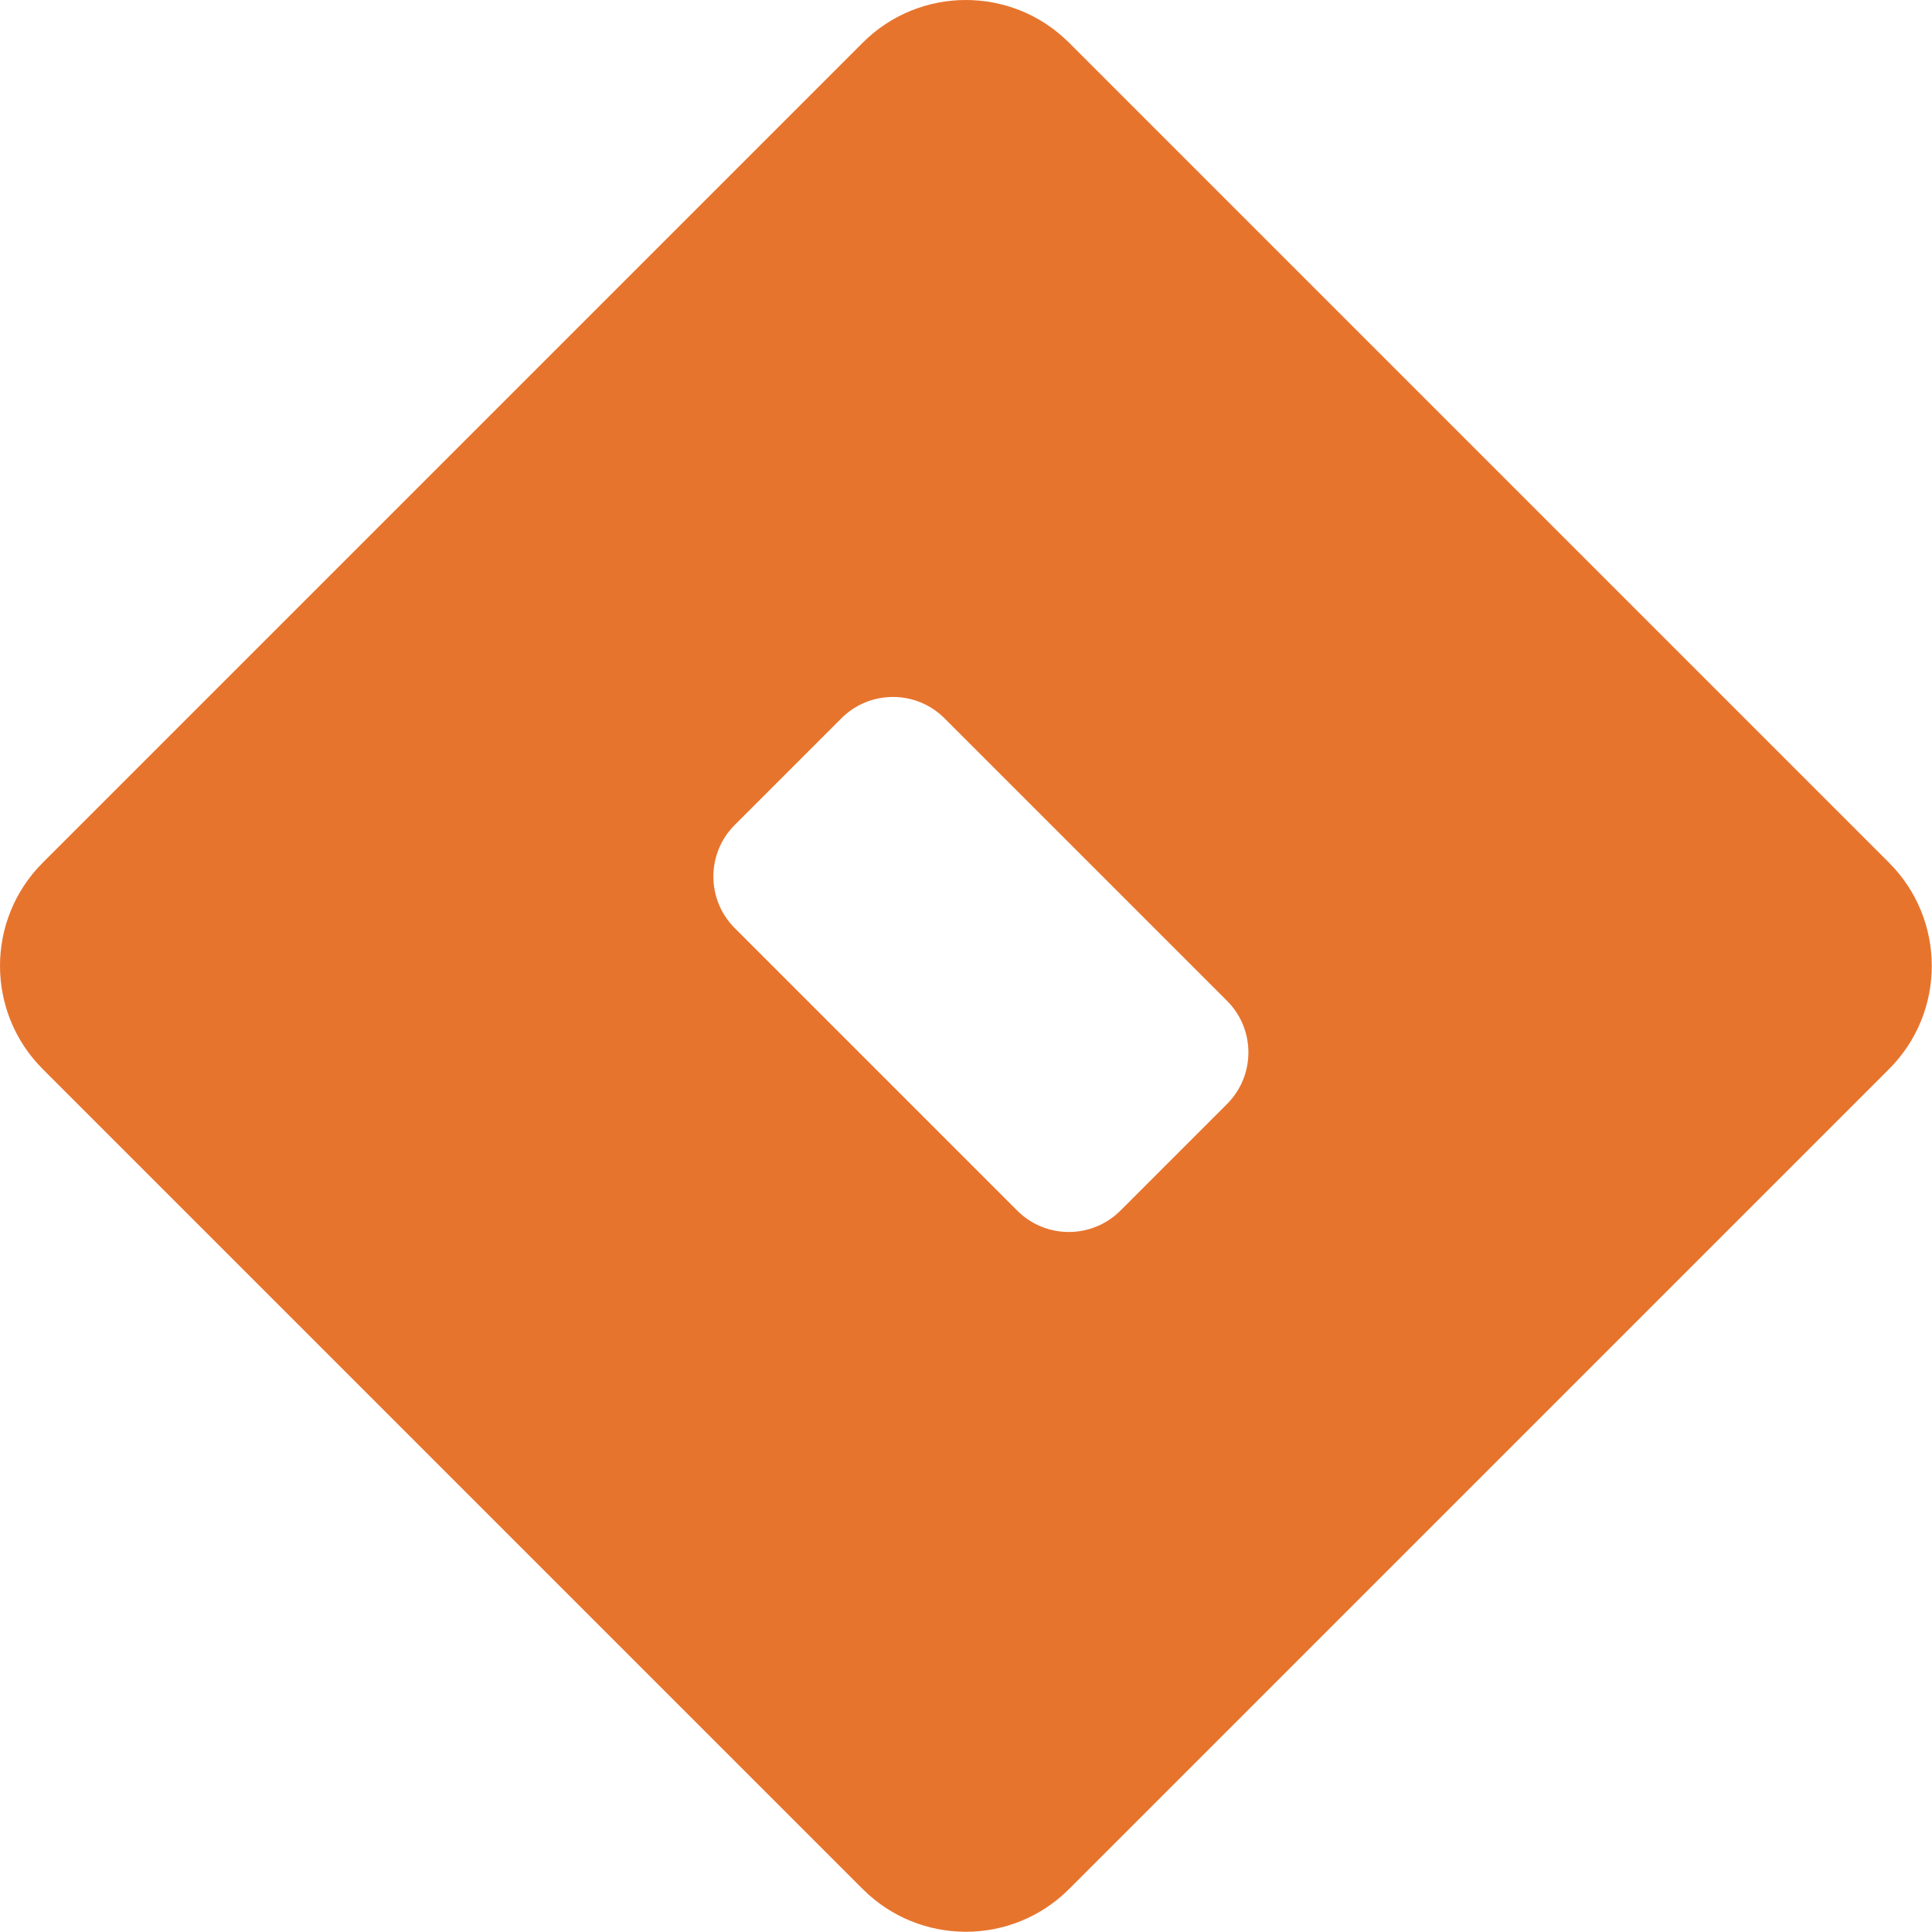 <svg width="1059" height="1059" viewBox="0 0 1059 1059" fill="none" xmlns="http://www.w3.org/2000/svg">
<path fill-rule="evenodd" clip-rule="evenodd" d="M472.869 23.431C504.111 -7.811 554.764 -7.81 586.006 23.431L624.437 61.863L1035.44 472.869C1066.69 504.111 1066.69 554.764 1035.44 586.006L601.345 1020.1L586.006 1035.44C554.764 1066.69 504.111 1066.69 472.869 1035.44L457.53 1020.1L23.431 586.006C-7.811 554.764 -7.81 504.111 23.431 472.869L434.438 61.863L472.869 23.431ZM402.743 452.175C387.122 467.796 387.122 493.122 402.743 508.743L557.578 663.579C573.199 679.2 598.526 679.2 614.147 663.579L672.578 605.147C688.199 589.526 688.199 564.2 672.578 548.579L517.743 393.743C502.122 378.122 476.795 378.122 461.174 393.743L402.743 452.175Z" fill="#E7742D"/>
</svg>
